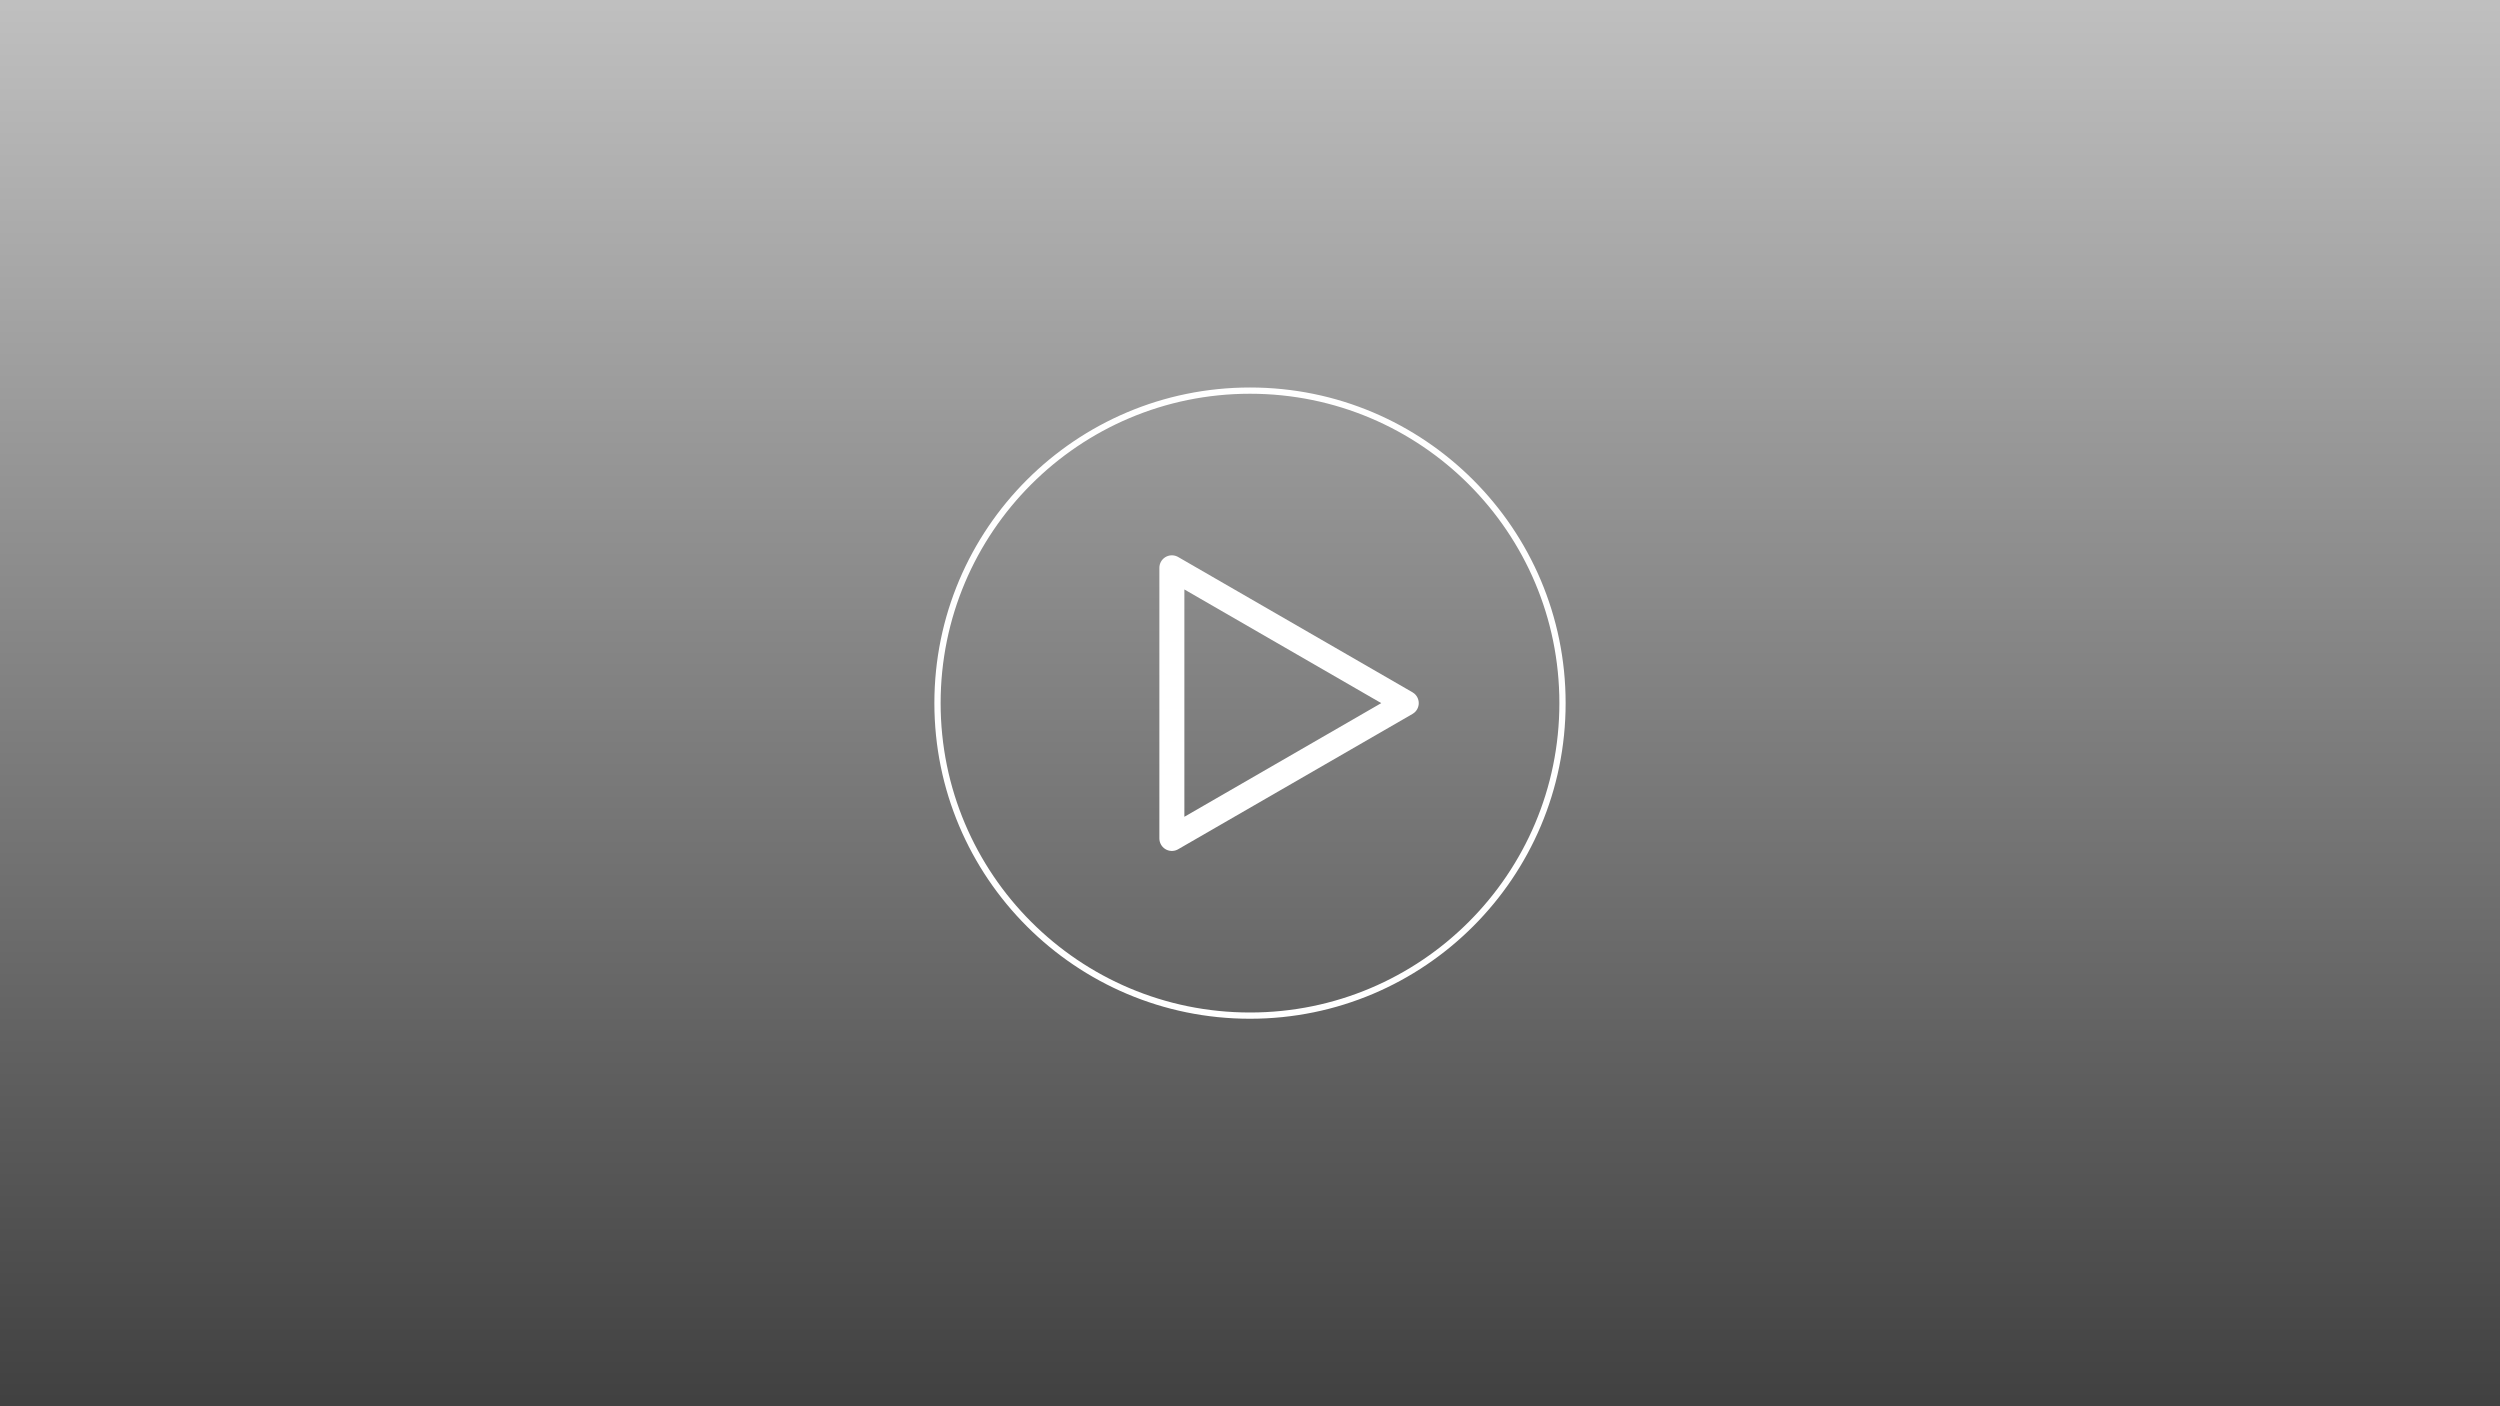 <?xml version="1.0" encoding="UTF-8" standalone="no"?>
<!-- Created with Inkscape (http://www.inkscape.org/) -->

<svg
   xmlns:dc="http://purl.org/dc/elements/1.1/"
   xmlns:cc="http://creativecommons.org/ns#"
   xmlns:rdf="http://www.w3.org/1999/02/22-rdf-syntax-ns#"
   xmlns:svg="http://www.w3.org/2000/svg"
   xmlns="http://www.w3.org/2000/svg"
   xmlns:xlink="http://www.w3.org/1999/xlink"
   xmlns:sodipodi="http://sodipodi.sourceforge.net/DTD/sodipodi-0.dtd"
   xmlns:inkscape="http://www.inkscape.org/namespaces/inkscape"
   width="1600"
   height="900"
   viewBox="0 0 423.333 238.125"
   version="1.1"
   id="svg8"
   inkscape:version="0.92.5 (2060ec1f9f, 2020-04-08)"
   sodipodi:docname="playbutton-overlay.svg">
  <rect x="0" y="0" width="423.333" height="238.125" fill="#808080" stroke="none"/>
  <defs
     id="defs2">
    <linearGradient
       inkscape:collect="always"
       id="linearGradient823">
      <stop
         style="stop-color:#010101;stop-opacity:0.5"
         offset="0"
         id="stop819" />
      <stop
         style="stop-color:#ffffff;stop-opacity:0.5"
         offset="1"
         id="stop821" />
    </linearGradient>
    <linearGradient
       inkscape:collect="always"
       xlink:href="#linearGradient823"
       id="linearGradient825"
       x1="31.75"
       y1="297"
       x2="31.75"
       y2="58.875"
       gradientUnits="userSpaceOnUse" />
  </defs>
  <sodipodi:namedview
     id="base"
     pagecolor="#ffffff"
     bordercolor="#666666"
     borderopacity="1.0"
     inkscape:pageopacity="0.0"
     inkscape:pageshadow="2"
     inkscape:zoom="0.58857422"
     inkscape:cx="792.02451"
     inkscape:cy="370.38265"
     inkscape:document-units="px"
     inkscape:current-layer="layer1"
     showgrid="true"
     units="px"
     showguides="true"
     inkscape:guide-bbox="true"
     inkscape:window-width="1920"
     inkscape:window-height="1029"
     inkscape:window-x="0"
     inkscape:window-y="0"
     inkscape:window-maximized="1">
    <inkscape:grid
       type="xygrid"
       id="grid815" />
    <sodipodi:guide
       position="211.667,185.208"
       orientation="1,0"
       id="guide827"
       inkscape:locked="false" />
    <sodipodi:guide
       position="216.958,119.062"
       orientation="0,1"
       id="guide829"
       inkscape:locked="false" />
    <sodipodi:guide
       position="264.583,150.813"
       orientation="1,0"
       id="guide839"
       inkscape:locked="false" />
    <sodipodi:guide
       position="238.125,136.26"
       orientation="1,0"
       id="guide841"
       inkscape:locked="false" />
  </sodipodi:namedview>
  <g
     inkscape:label="Ebene 1"
     inkscape:groupmode="layer"
     id="layer1"
     transform="translate(0,-58.875)">
    <rect
       style="opacity:1;fill:url(#linearGradient825);fill-opacity:1;stroke:none;stroke-width:2.117;stroke-miterlimit:4;stroke-dasharray:none;stroke-opacity:1;paint-order:fill markers stroke"
       id="rect817"
       width="423.333"
       height="238.125"
       x="0"
       y="58.875" />
    <circle
       style="opacity:1;fill:none;fill-opacity:1;stroke:#ffffff;stroke-width:1.058;stroke-miterlimit:4;stroke-dasharray:none;stroke-opacity:1;paint-order:fill markers stroke"
       id="path831"
       cx="211.667"
       cy="177.937"
       r="52.917" />
    <path
       sodipodi:type="star"
       style="opacity:1;fill:none;fill-opacity:1;stroke:#ffffff;stroke-width:4.233;stroke-linecap:butt;stroke-linejoin:round;stroke-miterlimit:4;stroke-dasharray:none;stroke-opacity:1;paint-order:fill markers stroke"
       id="path837"
       sodipodi:sides="3"
       sodipodi:cx="211.66666"
       sodipodi:cy="177.93748"
       sodipodi:r1="26.458345"
       sodipodi:r2="10.583345"
       sodipodi:arg1="-1.8565455e-08"
       sodipodi:arg2="1.0471976"
       inkscape:flatsided="true"
       inkscape:rounded="0"
       inkscape:randomized="0"
       d="m 238.125,177.937 -39.688,22.914 0,-45.827 z"
       inkscape:transform-center-x="-5.291663"
       inkscape:transform-center-y="-2.1249999e-06" />
  </g>
</svg>
